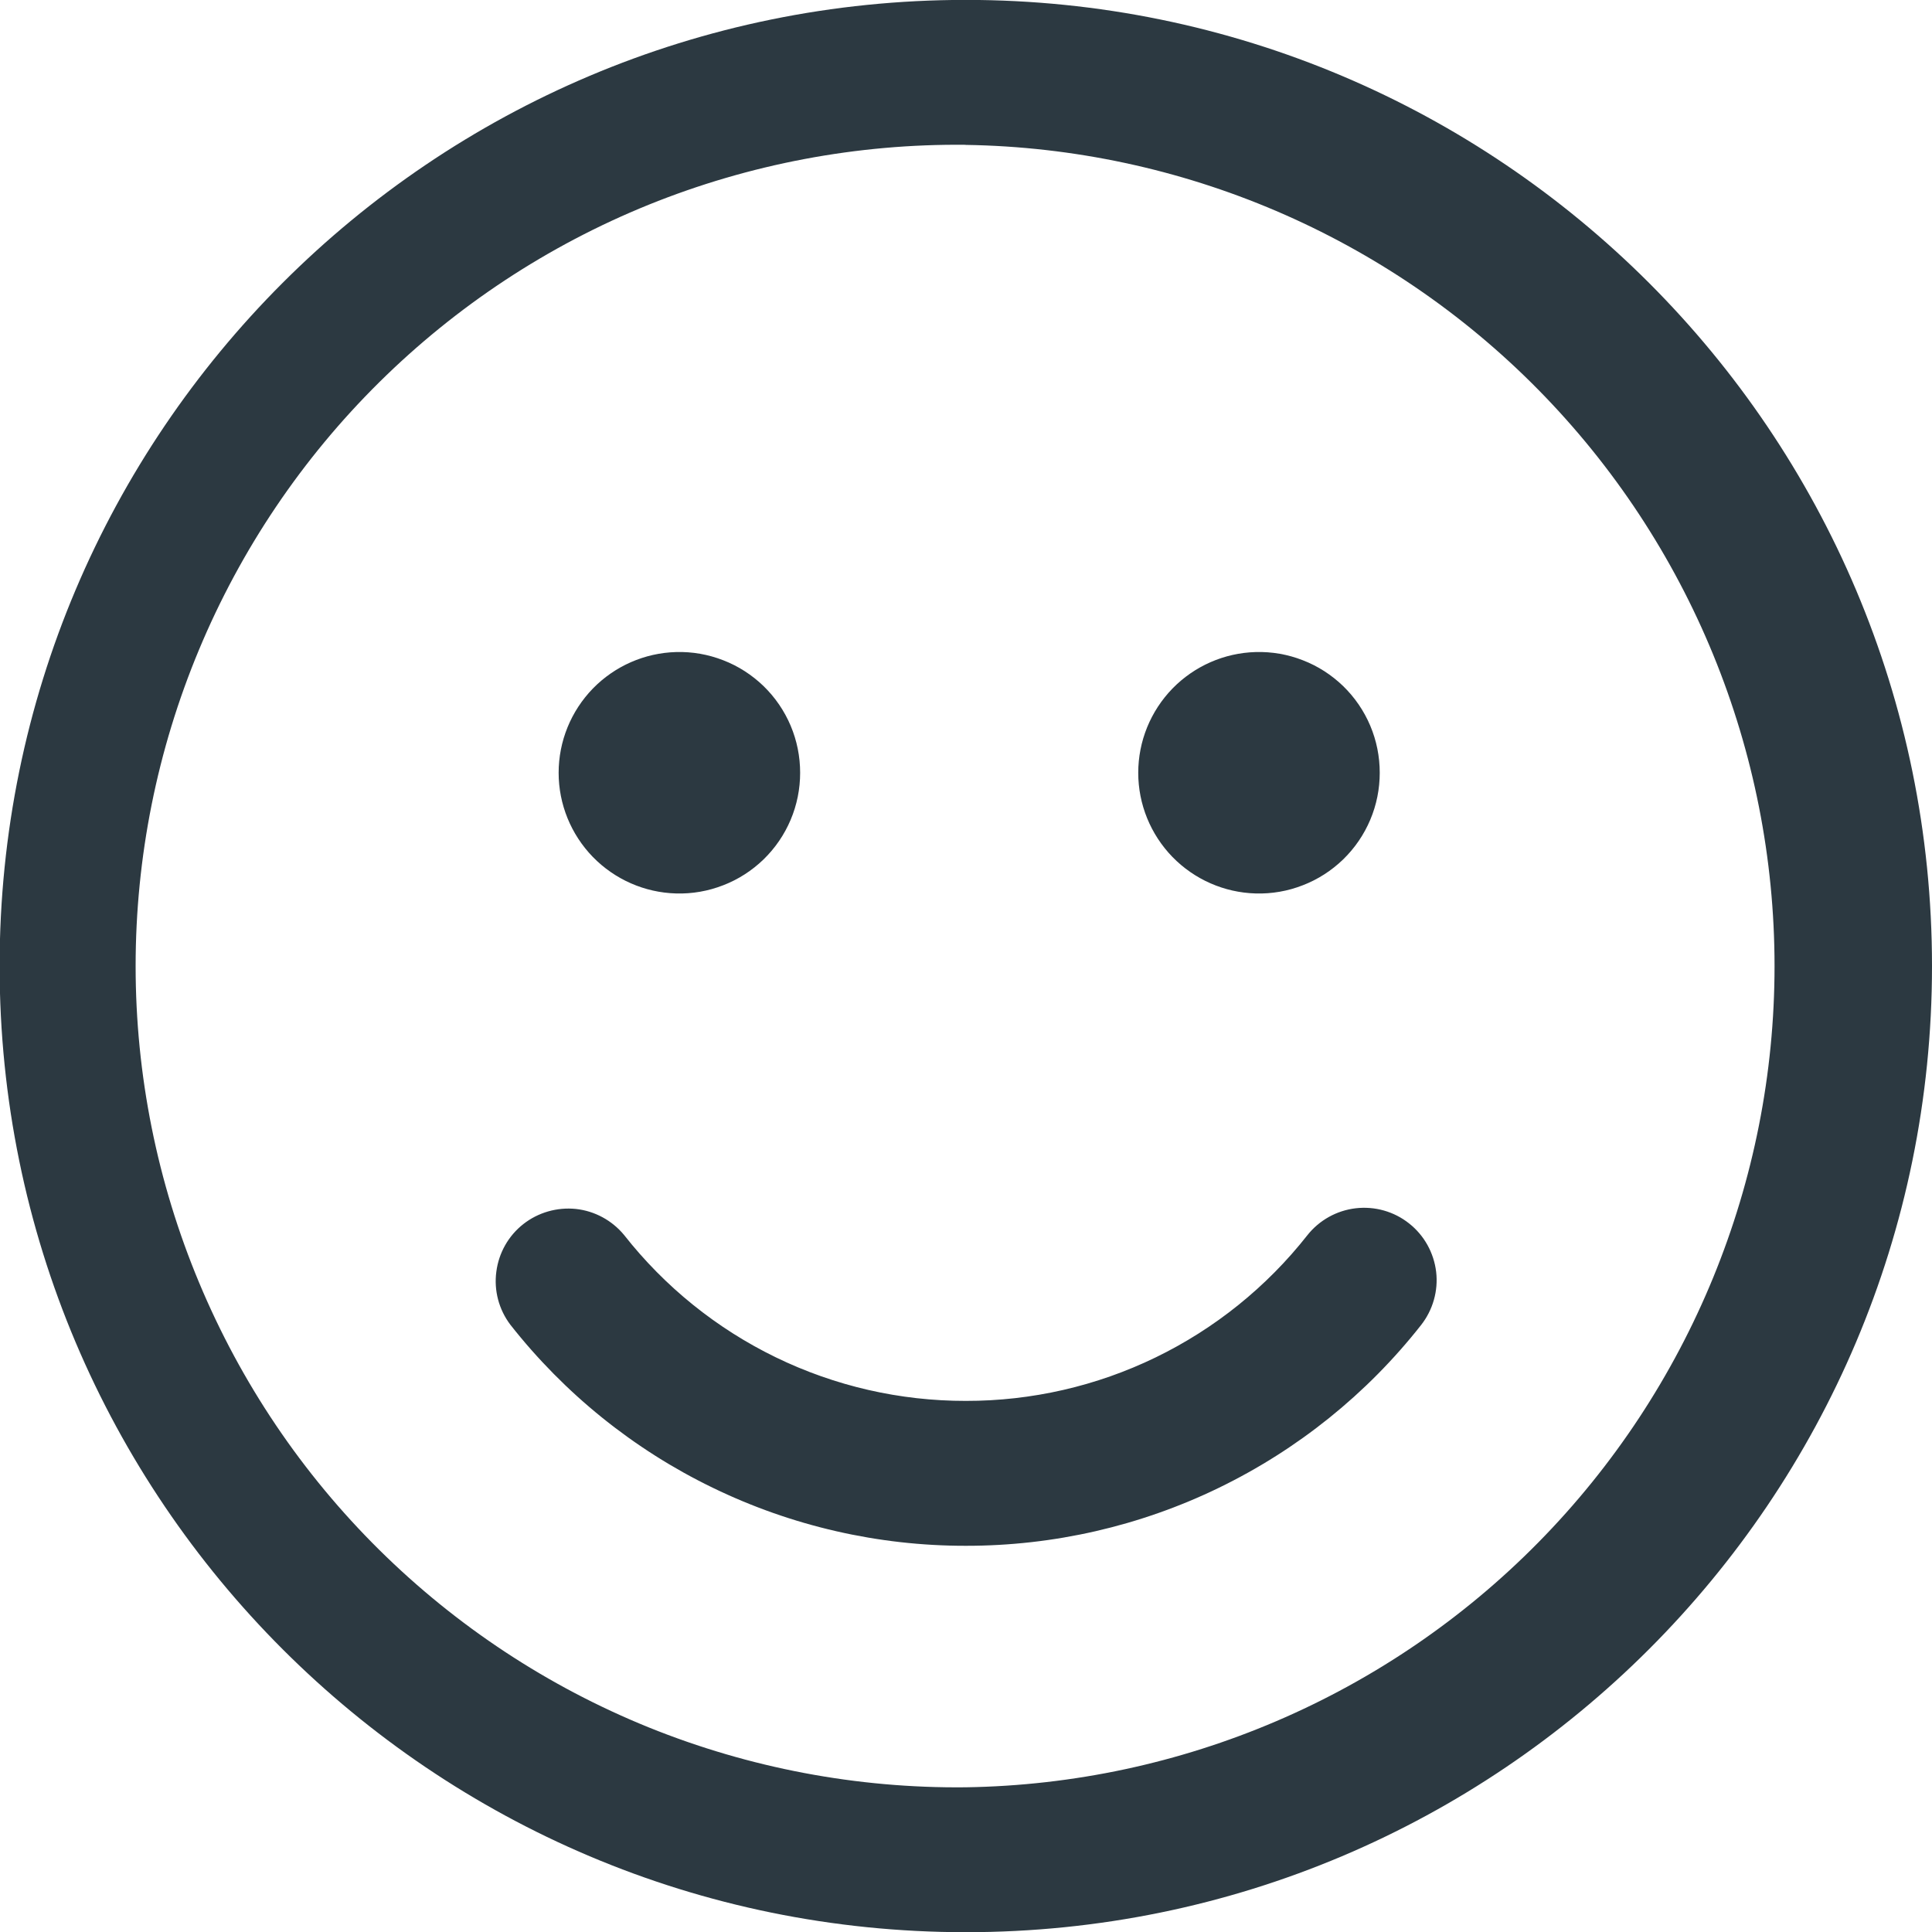 <svg width="20" height="20" viewBox="0 0 20 20" fill="none" xmlns="http://www.w3.org/2000/svg">
<path d="M9.998 -0.001C15.522 -0.001 20 4.477 20 10.001C20 15.524 15.522 20.002 9.998 20.002C4.474 20.002 -0.004 15.524 -0.004 10.001C-0.004 4.477 4.474 -0.001 9.998 -0.001ZM9.998 1.499C8.874 1.487 7.758 1.698 6.716 2.119C5.674 2.541 4.726 3.166 3.927 3.956C3.127 4.747 2.493 5.688 2.06 6.726C1.627 7.763 1.404 8.876 1.404 10.001C1.404 11.125 1.627 12.238 2.06 13.275C2.493 14.313 3.127 15.254 3.927 16.045C4.726 16.835 5.674 17.46 6.716 17.882C7.758 18.303 8.874 18.514 9.998 18.502C12.23 18.468 14.359 17.557 15.925 15.967C17.492 14.376 18.37 12.233 18.37 10.001C18.37 7.769 17.492 5.626 15.925 4.035C14.359 2.445 12.23 1.534 9.998 1.5V1.499ZM6.46 12.784C6.881 13.32 7.418 13.753 8.031 14.051C8.644 14.349 9.317 14.503 9.998 14.502C10.679 14.503 11.351 14.349 11.963 14.052C12.575 13.755 13.112 13.323 13.533 12.788C13.656 12.632 13.837 12.531 14.034 12.508C14.232 12.485 14.431 12.541 14.587 12.665C14.743 12.788 14.843 12.968 14.867 13.166C14.89 13.363 14.833 13.562 14.71 13.718C14.149 14.431 13.433 15.006 12.617 15.402C11.801 15.798 10.905 16.003 9.998 16.002C9.09 16.003 8.193 15.797 7.376 15.4C6.559 15.004 5.843 14.426 5.282 13.712C5.164 13.555 5.112 13.359 5.138 13.165C5.163 12.97 5.263 12.793 5.417 12.672C5.571 12.551 5.767 12.495 5.962 12.515C6.156 12.536 6.335 12.633 6.46 12.784ZM6.998 6.75C7.165 6.745 7.331 6.774 7.487 6.835C7.643 6.895 7.785 6.987 7.905 7.103C8.025 7.22 8.12 7.359 8.185 7.513C8.25 7.667 8.283 7.832 8.283 8C8.283 8.167 8.25 8.332 8.185 8.486C8.12 8.64 8.025 8.779 7.905 8.896C7.785 9.012 7.643 9.104 7.487 9.164C7.331 9.225 7.165 9.254 6.998 9.249C6.673 9.24 6.364 9.104 6.137 8.871C5.91 8.637 5.783 8.325 5.783 8C5.783 7.674 5.91 7.362 6.137 7.128C6.364 6.895 6.673 6.759 6.998 6.75ZM12.998 6.75C13.165 6.745 13.332 6.774 13.487 6.835C13.643 6.895 13.785 6.987 13.905 7.103C14.025 7.22 14.12 7.359 14.185 7.513C14.25 7.667 14.283 7.832 14.283 8C14.283 8.167 14.25 8.332 14.185 8.486C14.12 8.64 14.025 8.779 13.905 8.896C13.785 9.012 13.643 9.104 13.487 9.164C13.332 9.225 13.165 9.254 12.998 9.249C12.673 9.24 12.364 9.104 12.137 8.871C11.91 8.637 11.783 8.325 11.783 8C11.783 7.674 11.91 7.362 12.137 7.128C12.364 6.895 12.673 6.759 12.998 6.75Z" fill="#2C3941"/>
</svg>
